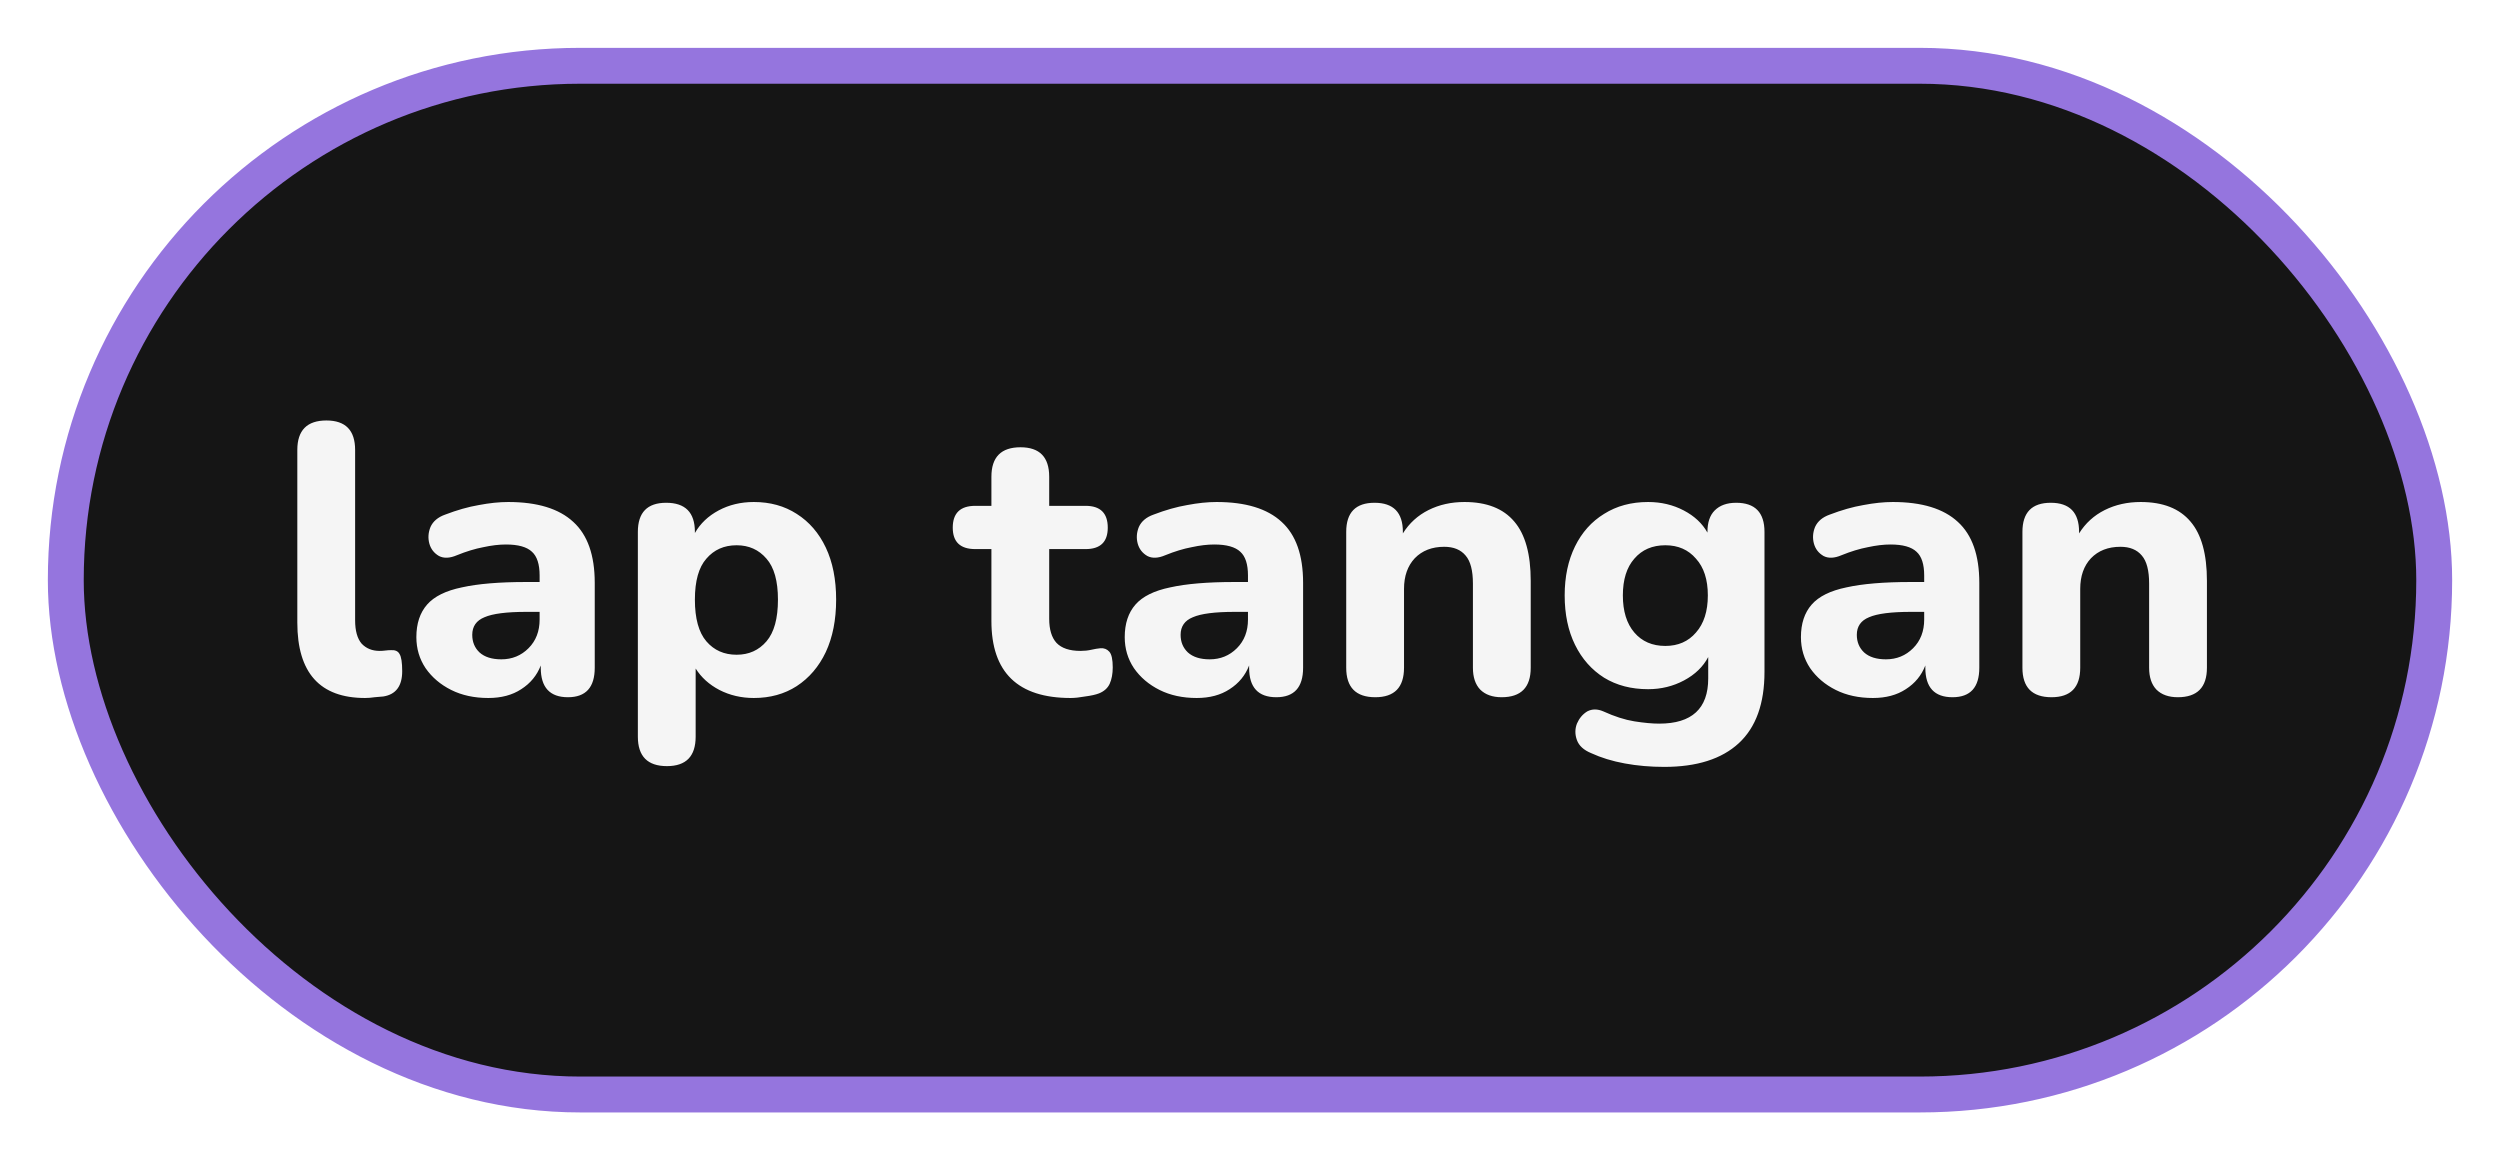 <svg width="209" height="97" viewBox="0 0 209 97" fill="none" xmlns="http://www.w3.org/2000/svg">
<g filter="url(#filter0_d_149_528)">
<rect x="5.5" y="1.5" width="198" height="86" rx="43" fill="#151515" stroke="#9575DE" stroke-width="3"/>
<path d="M30.52 54.352C26.744 54.352 24.856 52.251 24.856 48.048V33.616C24.856 31.973 25.667 31.152 27.288 31.152C28.888 31.152 29.688 31.973 29.688 33.616V47.856C29.688 48.731 29.869 49.381 30.232 49.808C30.616 50.213 31.117 50.416 31.736 50.416C31.907 50.416 32.067 50.405 32.216 50.384C32.387 50.363 32.547 50.352 32.696 50.352C33.037 50.331 33.272 50.437 33.4 50.672C33.549 50.907 33.624 51.387 33.624 52.112C33.624 53.349 33.101 54.053 32.056 54.224C31.843 54.245 31.597 54.267 31.32 54.288C31.043 54.331 30.776 54.352 30.52 54.352ZM40.824 54.352C39.651 54.352 38.616 54.128 37.72 53.68C36.824 53.232 36.11 52.624 35.576 51.856C35.064 51.088 34.808 50.224 34.808 49.264C34.808 48.133 35.107 47.227 35.704 46.544C36.302 45.861 37.272 45.381 38.616 45.104C39.96 44.805 41.742 44.656 43.96 44.656H45.112V44.112C45.112 43.173 44.899 42.512 44.472 42.128C44.046 41.723 43.32 41.52 42.296 41.52C41.72 41.52 41.091 41.595 40.408 41.744C39.726 41.872 38.99 42.096 38.2 42.416C37.603 42.672 37.102 42.693 36.696 42.48C36.291 42.245 36.024 41.904 35.896 41.456C35.768 40.987 35.8 40.517 35.992 40.048C36.206 39.579 36.611 39.237 37.208 39.024C38.211 38.64 39.15 38.373 40.024 38.224C40.92 38.053 41.742 37.968 42.488 37.968C44.92 37.968 46.734 38.523 47.928 39.632C49.123 40.72 49.72 42.416 49.72 44.72V51.824C49.72 53.467 48.974 54.288 47.48 54.288C45.966 54.288 45.208 53.467 45.208 51.824V51.632C44.888 52.464 44.344 53.125 43.576 53.616C42.83 54.107 41.912 54.352 40.824 54.352ZM41.912 51.12C42.808 51.12 43.566 50.811 44.184 50.192C44.803 49.573 45.112 48.773 45.112 47.792V47.152H43.992C42.35 47.152 41.187 47.301 40.504 47.6C39.822 47.877 39.48 48.368 39.48 49.072C39.48 49.669 39.683 50.16 40.088 50.544C40.515 50.928 41.123 51.12 41.912 51.12ZM55.757 60.048C54.135 60.048 53.325 59.227 53.325 57.584V40.464C53.325 38.843 54.114 38.032 55.693 38.032C57.293 38.032 58.093 38.843 58.093 40.464V40.56C58.541 39.771 59.202 39.141 60.077 38.672C60.951 38.203 61.933 37.968 63.021 37.968C64.386 37.968 65.581 38.299 66.605 38.96C67.65 39.621 68.461 40.56 69.037 41.776C69.613 42.992 69.901 44.443 69.901 46.128C69.901 47.813 69.613 49.275 69.037 50.512C68.461 51.728 67.65 52.677 66.605 53.36C65.581 54.021 64.386 54.352 63.021 54.352C61.975 54.352 61.015 54.128 60.141 53.68C59.287 53.232 58.626 52.635 58.157 51.888V57.584C58.157 59.227 57.357 60.048 55.757 60.048ZM61.581 50.736C62.605 50.736 63.437 50.363 64.077 49.616C64.717 48.869 65.037 47.707 65.037 46.128C65.037 44.571 64.717 43.429 64.077 42.704C63.437 41.957 62.605 41.584 61.581 41.584C60.535 41.584 59.693 41.957 59.053 42.704C58.413 43.429 58.093 44.571 58.093 46.128C58.093 47.707 58.413 48.869 59.053 49.616C59.693 50.363 60.535 50.736 61.581 50.736ZM89.505 54.352C85.09 54.352 82.882 52.208 82.882 47.92V41.904H81.537C80.279 41.904 79.65 41.307 79.65 40.112C79.65 38.896 80.279 38.288 81.537 38.288H82.882V35.856C82.882 34.213 83.692 33.392 85.314 33.392C86.913 33.392 87.713 34.213 87.713 35.856V38.288H90.754C91.991 38.288 92.609 38.896 92.609 40.112C92.609 41.307 91.991 41.904 90.754 41.904H87.713V47.728C87.713 48.624 87.916 49.296 88.322 49.744C88.748 50.192 89.42 50.416 90.338 50.416C90.657 50.416 90.956 50.384 91.234 50.32C91.511 50.256 91.767 50.213 92.001 50.192C92.3 50.171 92.546 50.267 92.737 50.48C92.93 50.693 93.025 51.131 93.025 51.792C93.025 52.325 92.94 52.784 92.769 53.168C92.599 53.531 92.3 53.797 91.874 53.968C91.596 54.075 91.212 54.16 90.722 54.224C90.252 54.309 89.847 54.352 89.505 54.352ZM100.043 54.352C98.87 54.352 97.835 54.128 96.939 53.68C96.043 53.232 95.328 52.624 94.795 51.856C94.283 51.088 94.027 50.224 94.027 49.264C94.027 48.133 94.326 47.227 94.923 46.544C95.52 45.861 96.491 45.381 97.835 45.104C99.179 44.805 100.96 44.656 103.179 44.656H104.331V44.112C104.331 43.173 104.118 42.512 103.691 42.128C103.264 41.723 102.539 41.52 101.515 41.52C100.939 41.52 100.31 41.595 99.627 41.744C98.944 41.872 98.208 42.096 97.419 42.416C96.822 42.672 96.32 42.693 95.915 42.48C95.51 42.245 95.243 41.904 95.115 41.456C94.987 40.987 95.019 40.517 95.211 40.048C95.424 39.579 95.83 39.237 96.427 39.024C97.43 38.64 98.368 38.373 99.243 38.224C100.139 38.053 100.96 37.968 101.707 37.968C104.139 37.968 105.952 38.523 107.147 39.632C108.342 40.72 108.939 42.416 108.939 44.72V51.824C108.939 53.467 108.192 54.288 106.699 54.288C105.184 54.288 104.427 53.467 104.427 51.824V51.632C104.107 52.464 103.563 53.125 102.795 53.616C102.048 54.107 101.131 54.352 100.043 54.352ZM101.131 51.12C102.027 51.12 102.784 50.811 103.403 50.192C104.022 49.573 104.331 48.773 104.331 47.792V47.152H103.211C101.568 47.152 100.406 47.301 99.723 47.6C99.04 47.877 98.699 48.368 98.699 49.072C98.699 49.669 98.902 50.16 99.307 50.544C99.734 50.928 100.342 51.12 101.131 51.12ZM114.976 54.288C113.354 54.288 112.544 53.467 112.544 51.824V40.464C112.544 38.843 113.333 38.032 114.911 38.032C116.49 38.032 117.28 38.843 117.28 40.464V40.592C117.813 39.739 118.528 39.088 119.424 38.64C120.32 38.192 121.322 37.968 122.432 37.968C124.288 37.968 125.674 38.512 126.592 39.6C127.509 40.667 127.968 42.32 127.968 44.56V51.824C127.968 53.467 127.157 54.288 125.536 54.288C124.768 54.288 124.17 54.075 123.744 53.648C123.338 53.221 123.136 52.613 123.136 51.824V44.784C123.136 43.696 122.933 42.917 122.528 42.448C122.122 41.957 121.525 41.712 120.736 41.712C119.712 41.712 118.89 42.032 118.272 42.672C117.674 43.312 117.376 44.165 117.376 45.232V51.824C117.376 53.467 116.576 54.288 114.976 54.288ZM139.127 60.112C137.975 60.112 136.876 60.016 135.831 59.824C134.785 59.632 133.847 59.344 133.015 58.96C132.396 58.704 132.001 58.341 131.831 57.872C131.66 57.403 131.66 56.944 131.831 56.496C132.023 56.048 132.311 55.707 132.695 55.472C133.1 55.259 133.548 55.259 134.039 55.472C134.977 55.899 135.841 56.176 136.631 56.304C137.441 56.432 138.135 56.496 138.711 56.496C141.441 56.496 142.807 55.237 142.807 52.72V50.928C142.38 51.739 141.708 52.389 140.791 52.88C139.873 53.371 138.871 53.616 137.783 53.616C136.375 53.616 135.148 53.296 134.103 52.656C133.057 51.995 132.247 51.077 131.671 49.904C131.095 48.731 130.807 47.355 130.807 45.776C130.807 44.219 131.095 42.853 131.671 41.68C132.247 40.507 133.057 39.6 134.103 38.96C135.148 38.299 136.375 37.968 137.783 37.968C138.871 37.968 139.863 38.203 140.759 38.672C141.655 39.141 142.316 39.76 142.743 40.528V40.464C142.743 39.675 142.945 39.077 143.351 38.672C143.777 38.245 144.375 38.032 145.143 38.032C146.721 38.032 147.511 38.843 147.511 40.464V52.176C147.511 54.821 146.796 56.805 145.367 58.128C143.937 59.451 141.857 60.112 139.127 60.112ZM139.223 50C140.289 50 141.143 49.627 141.783 48.88C142.444 48.133 142.775 47.099 142.775 45.776C142.775 44.453 142.444 43.429 141.783 42.704C141.143 41.957 140.289 41.584 139.223 41.584C138.135 41.584 137.271 41.957 136.631 42.704C135.991 43.429 135.671 44.453 135.671 45.776C135.671 47.099 135.991 48.133 136.631 48.88C137.271 49.627 138.135 50 139.223 50ZM156.574 54.352C155.401 54.352 154.366 54.128 153.47 53.68C152.574 53.232 151.86 52.624 151.326 51.856C150.814 51.088 150.558 50.224 150.558 49.264C150.558 48.133 150.857 47.227 151.454 46.544C152.052 45.861 153.022 45.381 154.366 45.104C155.71 44.805 157.492 44.656 159.71 44.656H160.862V44.112C160.862 43.173 160.649 42.512 160.222 42.128C159.796 41.723 159.07 41.52 158.046 41.52C157.47 41.52 156.841 41.595 156.158 41.744C155.476 41.872 154.74 42.096 153.95 42.416C153.353 42.672 152.852 42.693 152.446 42.48C152.041 42.245 151.774 41.904 151.646 41.456C151.518 40.987 151.55 40.517 151.742 40.048C151.956 39.579 152.361 39.237 152.958 39.024C153.961 38.64 154.9 38.373 155.774 38.224C156.67 38.053 157.492 37.968 158.238 37.968C160.67 37.968 162.484 38.523 163.678 39.632C164.873 40.72 165.47 42.416 165.47 44.72V51.824C165.47 53.467 164.724 54.288 163.23 54.288C161.716 54.288 160.958 53.467 160.958 51.824V51.632C160.638 52.464 160.094 53.125 159.326 53.616C158.58 54.107 157.662 54.352 156.574 54.352ZM157.662 51.12C158.558 51.12 159.316 50.811 159.934 50.192C160.553 49.573 160.862 48.773 160.862 47.792V47.152H159.742C158.1 47.152 156.937 47.301 156.254 47.6C155.572 47.877 155.23 48.368 155.23 49.072C155.23 49.669 155.433 50.16 155.838 50.544C156.265 50.928 156.873 51.12 157.662 51.12ZM171.507 54.288C169.885 54.288 169.075 53.467 169.075 51.824V40.464C169.075 38.843 169.864 38.032 171.443 38.032C173.021 38.032 173.811 38.843 173.811 40.464V40.592C174.344 39.739 175.059 39.088 175.955 38.64C176.851 38.192 177.853 37.968 178.963 37.968C180.819 37.968 182.205 38.512 183.123 39.6C184.04 40.667 184.499 42.32 184.499 44.56V51.824C184.499 53.467 183.688 54.288 182.067 54.288C181.299 54.288 180.701 54.075 180.275 53.648C179.869 53.221 179.667 52.613 179.667 51.824V44.784C179.667 43.696 179.464 42.917 179.059 42.448C178.653 41.957 178.056 41.712 177.267 41.712C176.243 41.712 175.421 42.032 174.803 42.672C174.205 43.312 173.907 44.165 173.907 45.232V51.824C173.907 53.467 173.107 54.288 171.507 54.288Z" fill="#F5F5F5"/>
</g>
<defs>
<filter id="filter0_d_149_528" x="0" y="0" width="209" height="97" filterUnits="userSpaceOnUse" color-interpolation-filters="sRGB">
<feFlood flood-opacity="0" result="BackgroundImageFix"/>
<feColorMatrix in="SourceAlpha" type="matrix" values="0 0 0 0 0 0 0 0 0 0 0 0 0 0 0 0 0 0 127 0" result="hardAlpha"/>
<feOffset dy="4"/>
<feGaussianBlur stdDeviation="2"/>
<feComposite in2="hardAlpha" operator="out"/>
<feColorMatrix type="matrix" values="0 0 0 0 0 0 0 0 0 0 0 0 0 0 0 0 0 0 0.25 0"/>
<feBlend mode="normal" in2="BackgroundImageFix" result="effect1_dropShadow_149_528"/>
<feBlend mode="normal" in="SourceGraphic" in2="effect1_dropShadow_149_528" result="shape"/>
</filter>
</defs>
</svg>
